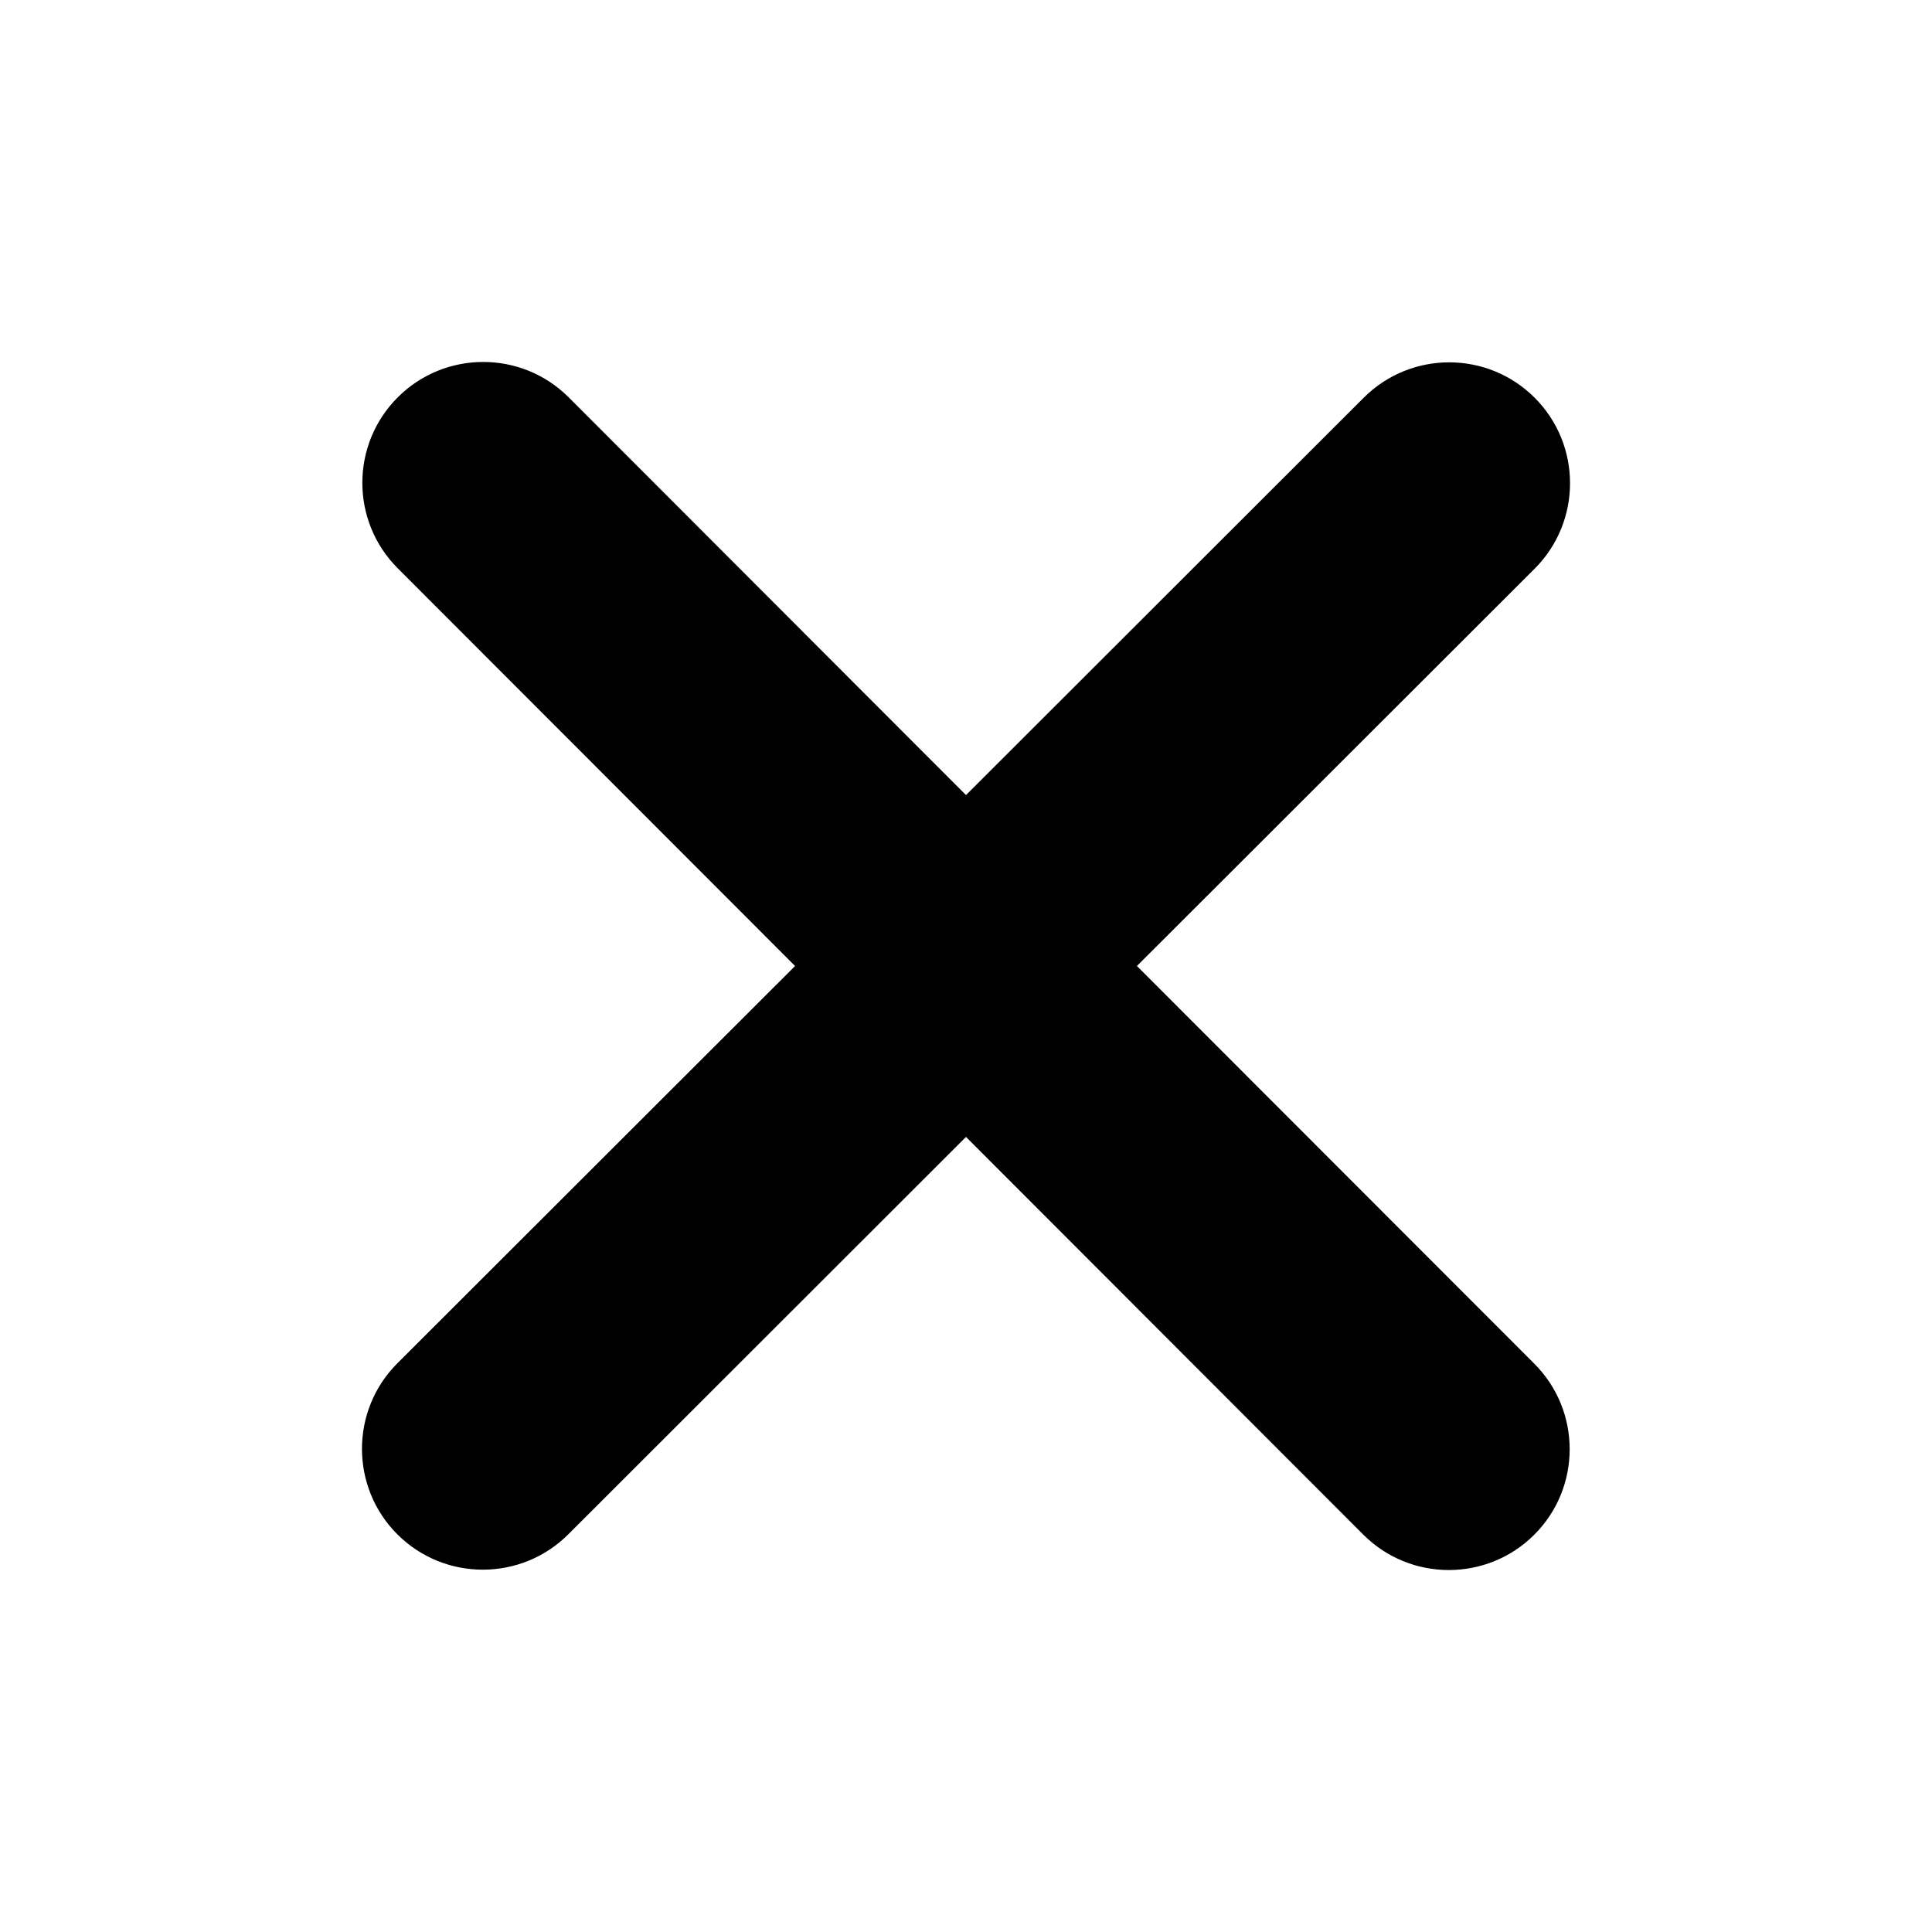 <svg width="32" height="32" viewBox="0 0 32 32" fill="none" xmlns="http://www.w3.org/2000/svg">
<path d="M25.413 22.587C26.194 23.369 26.194 24.638 25.413 25.419C24.631 26.2 23.363 26.2 22.581 25.419L16 18.831L9.413 25.413C8.631 26.194 7.363 26.194 6.581 25.413C5.8 24.631 5.8 23.363 6.581 22.581L13.169 16L6.588 9.413C5.806 8.631 5.806 7.363 6.588 6.581C7.369 5.8 8.638 5.8 9.419 6.581L16 13.169L22.587 6.588C23.369 5.806 24.638 5.806 25.419 6.588C26.2 7.369 26.2 8.638 25.419 9.419L18.831 16L25.413 22.587Z" fill="black"/>
</svg>
